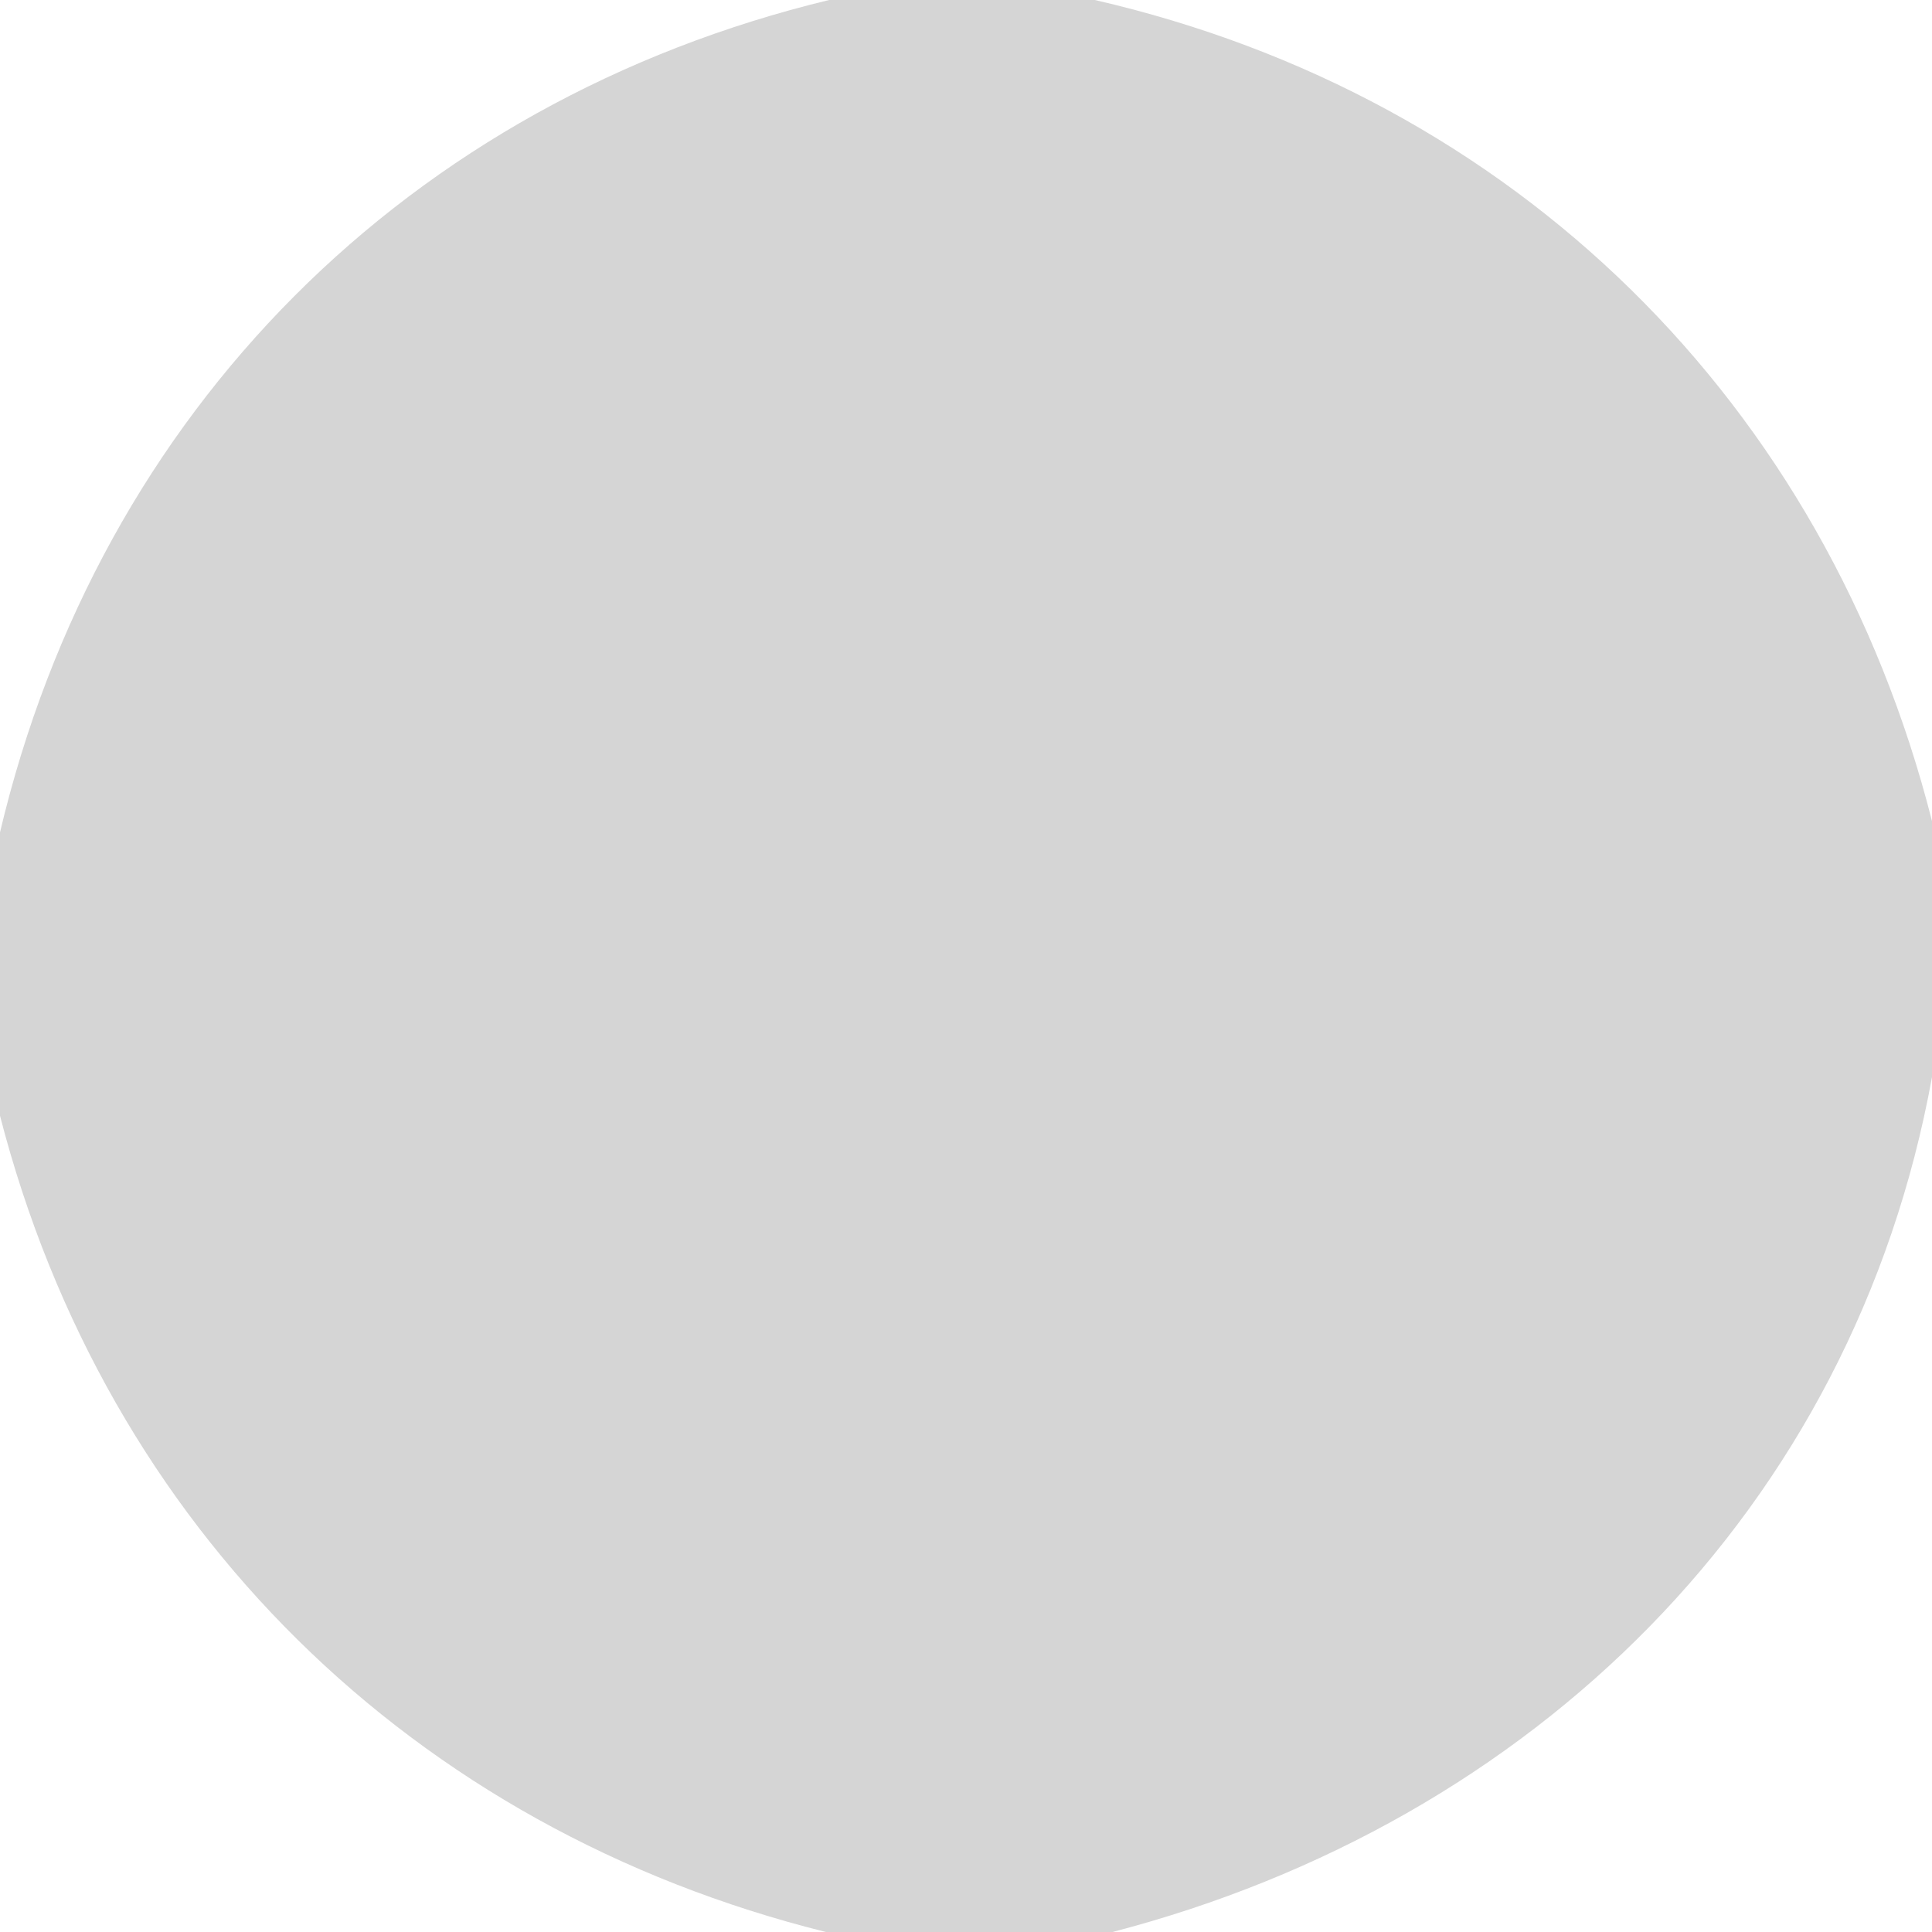 <?xml version="1.0" encoding="UTF-8" ?>
<!DOCTYPE svg PUBLIC "-//W3C//DTD SVG 1.1//EN" "http://www.w3.org/Graphics/SVG/1.1/DTD/svg11.dtd">
<svg width="12pt" height="12pt" viewBox="0 0 12 12" version="1.1" xmlns="http://www.w3.org/2000/svg">
<g id="#d5d5d5ff">
<path fill="#d5d5d5" opacity="1.00" d=" M 5.15 0.00 L 6.80 0.00 C 9.41 0.60 11.34 2.50 12.00 5.10 L 12.00 6.69 C 11.51 9.38 9.52 11.32 6.91 12.00 L 5.13 12.00 C 2.56 11.36 0.66 9.49 0.00 6.93 L 0.00 5.17 C 0.62 2.55 2.54 0.63 5.15 0.00 Z" />
</g>
</svg>
